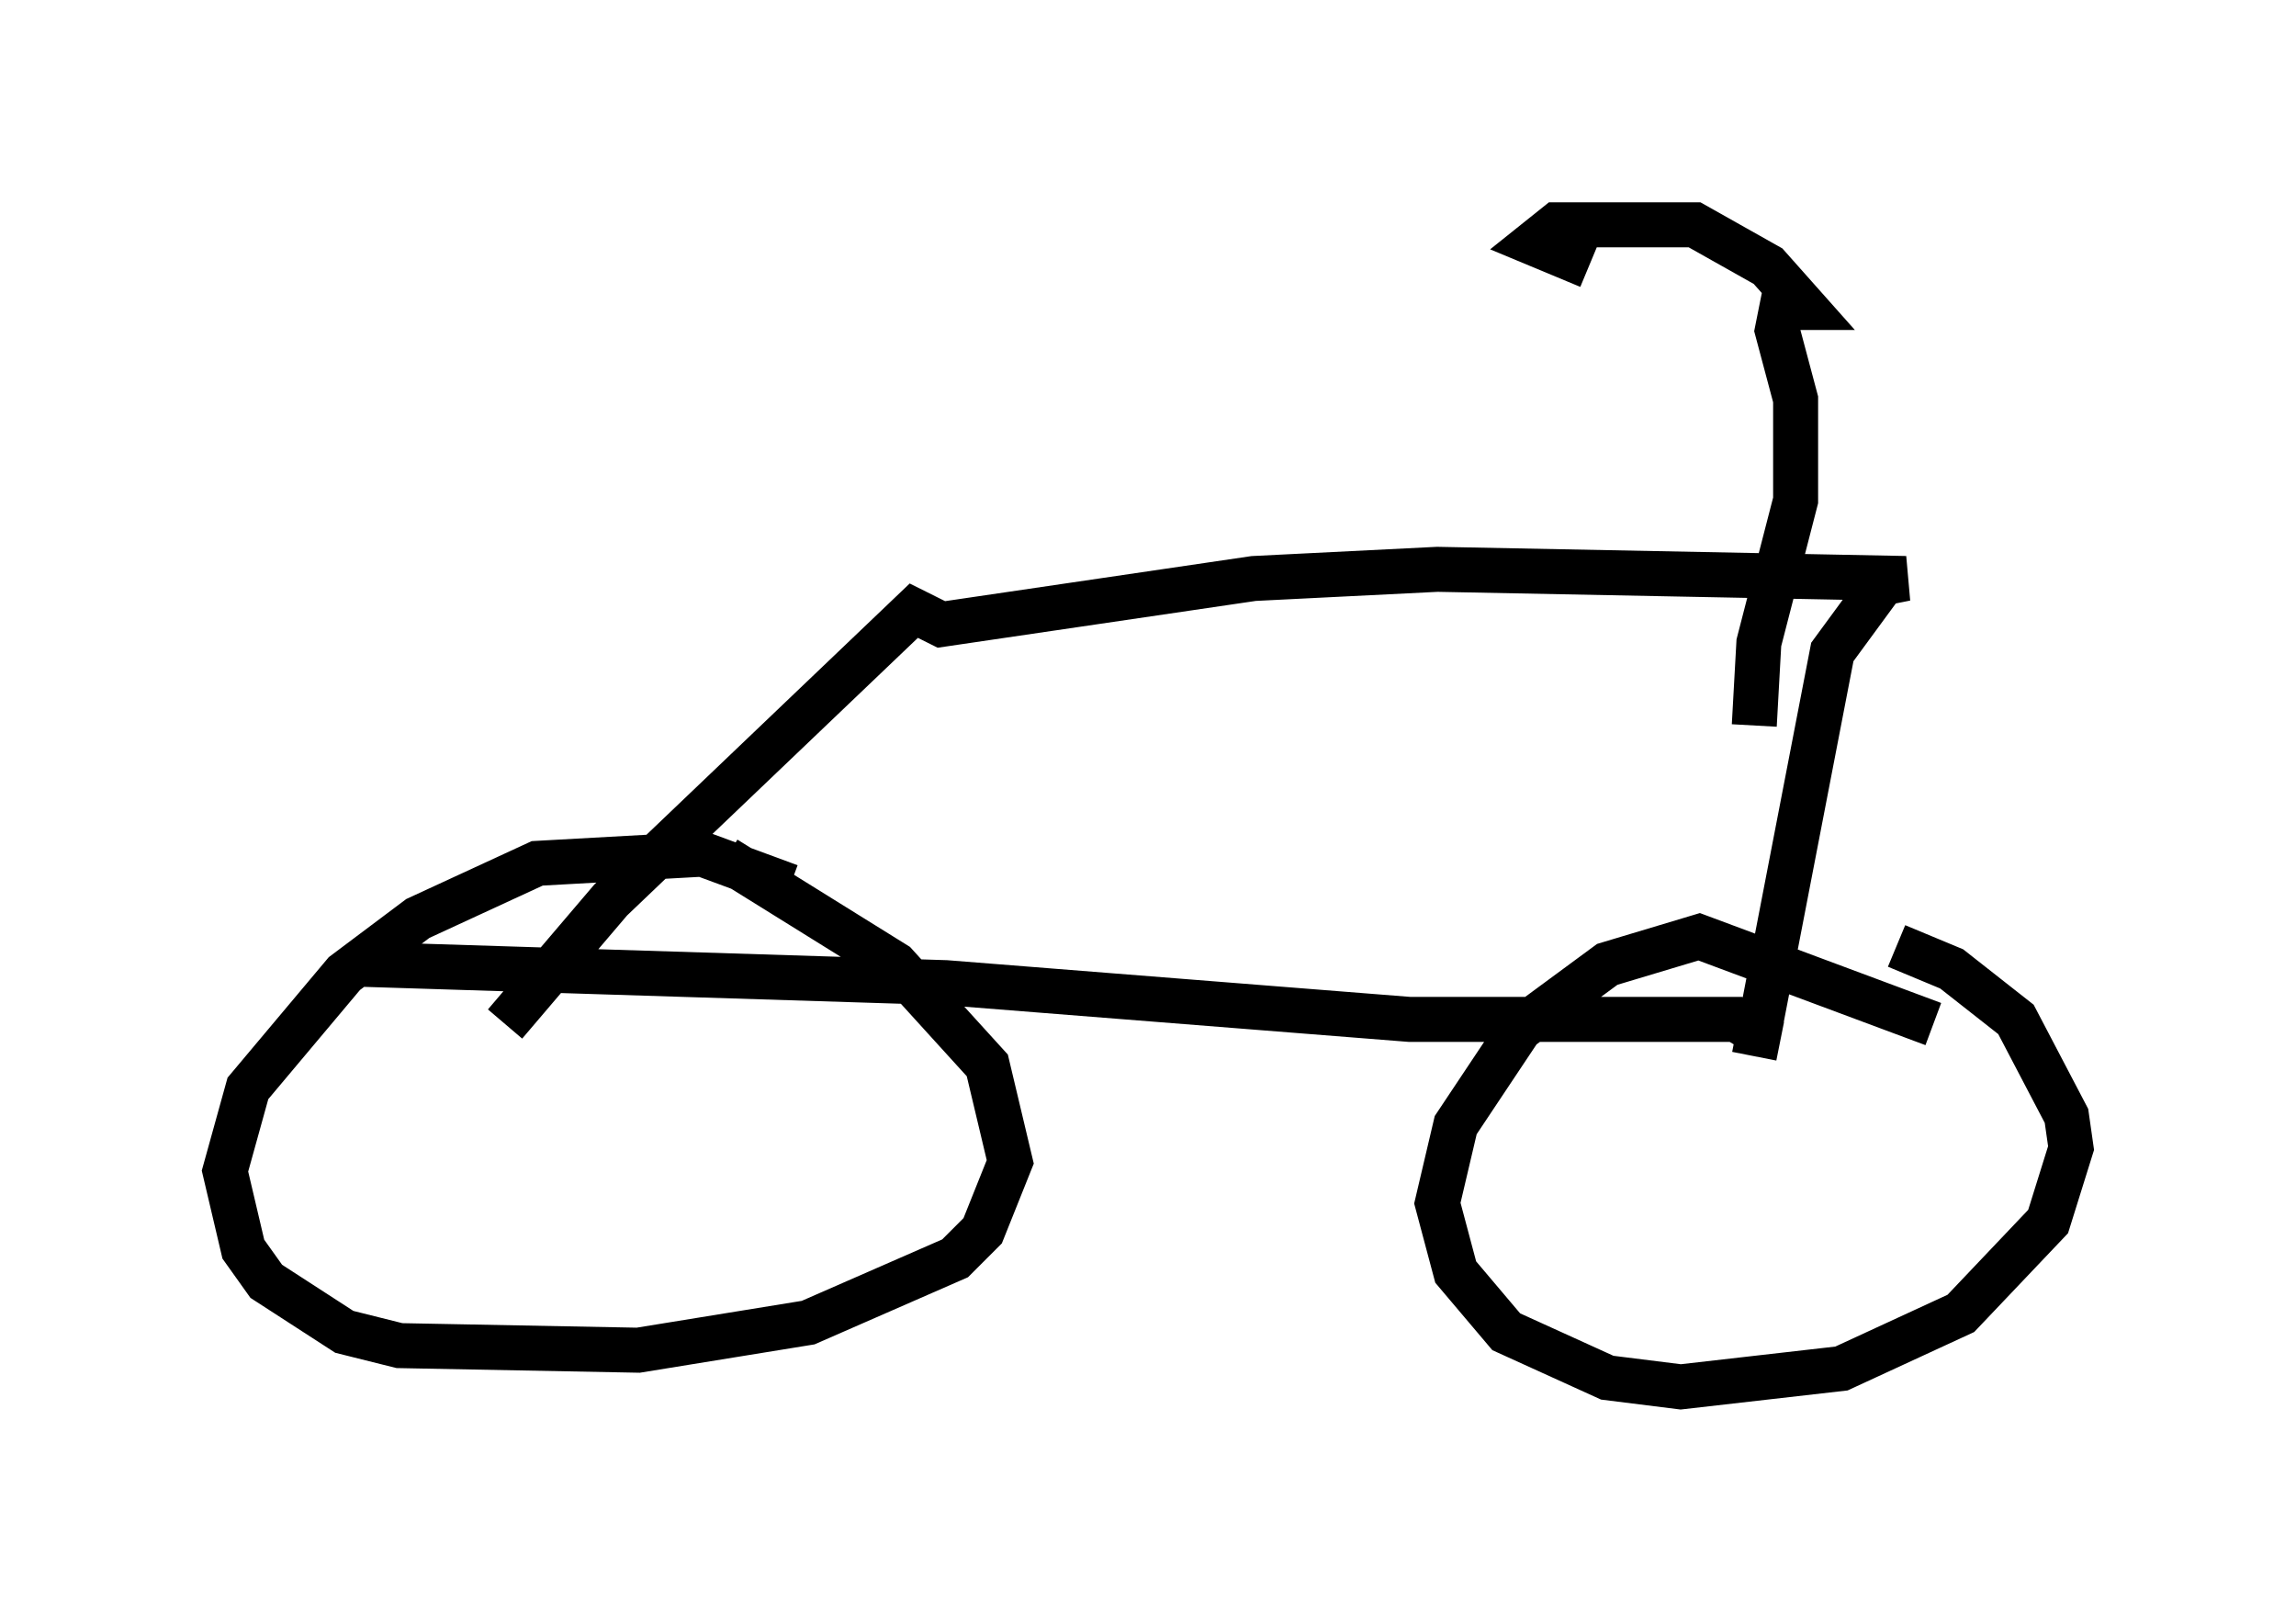 <?xml version="1.0" encoding="utf-8" ?>
<svg baseProfile="full" height="35.827" version="1.1" width="51.038" xmlns="http://www.w3.org/2000/svg" xmlns:ev="http://www.w3.org/2001/xml-events" xmlns:xlink="http://www.w3.org/1999/xlink"><defs /><rect fill="white" height="35.827" width="51.038" x="0" y="0" /><path d="M19.088, 21.844 m-1.531, -2.144 l-1.94, -0.715 -3.675, 0.204 l-2.654, 1.225 -1.633, 1.225 l-2.144, 2.552 -0.51, 1.838 l0.408, 1.735 0.51, 0.715 l1.735, 1.123 1.225, 0.306 l5.308, 0.102 3.777, -0.613 l3.267, -1.429 0.613, -0.613 l0.613, -1.531 -0.51, -2.144 l-2.042, -2.246 -3.777, -2.348 m26.848, 3.675 l-5.206, -1.94 -2.042, 0.613 l-1.94, 1.429 -1.429, 2.144 l-0.408, 1.735 0.408, 1.531 l1.123, 1.327 2.246, 1.021 l1.633, 0.204 3.573, -0.408 l2.654, -1.225 1.94, -2.042 l0.51, -1.633 -0.102, -0.715 l-1.123, -2.144 -1.429, -1.123 l-1.225, -0.51 m-30.932, 1.735 l2.348, -2.756 6.738, -6.431 l0.613, 0.306 6.942, -1.021 l4.083, -0.204 10.413, 0.204 l-0.51, 0.102 -1.123, 1.531 l-1.735, 8.983 0.102, -0.51 l-0.51, -0.306 -7.248, 0.0 l-10.311, -0.817 -12.965, -0.408 m30.932, -5.308 l0.102, -1.838 0.817, -3.165 l0.0, -2.246 -0.408, -1.531 l0.102, -0.51 0.51, 0.0 l-0.817, -0.919 -1.633, -0.919 l-3.063, 0.0 -0.51, 0.408 l1.225, 0.51 " fill="none" stroke="black" stroke-width="1" /></svg>
